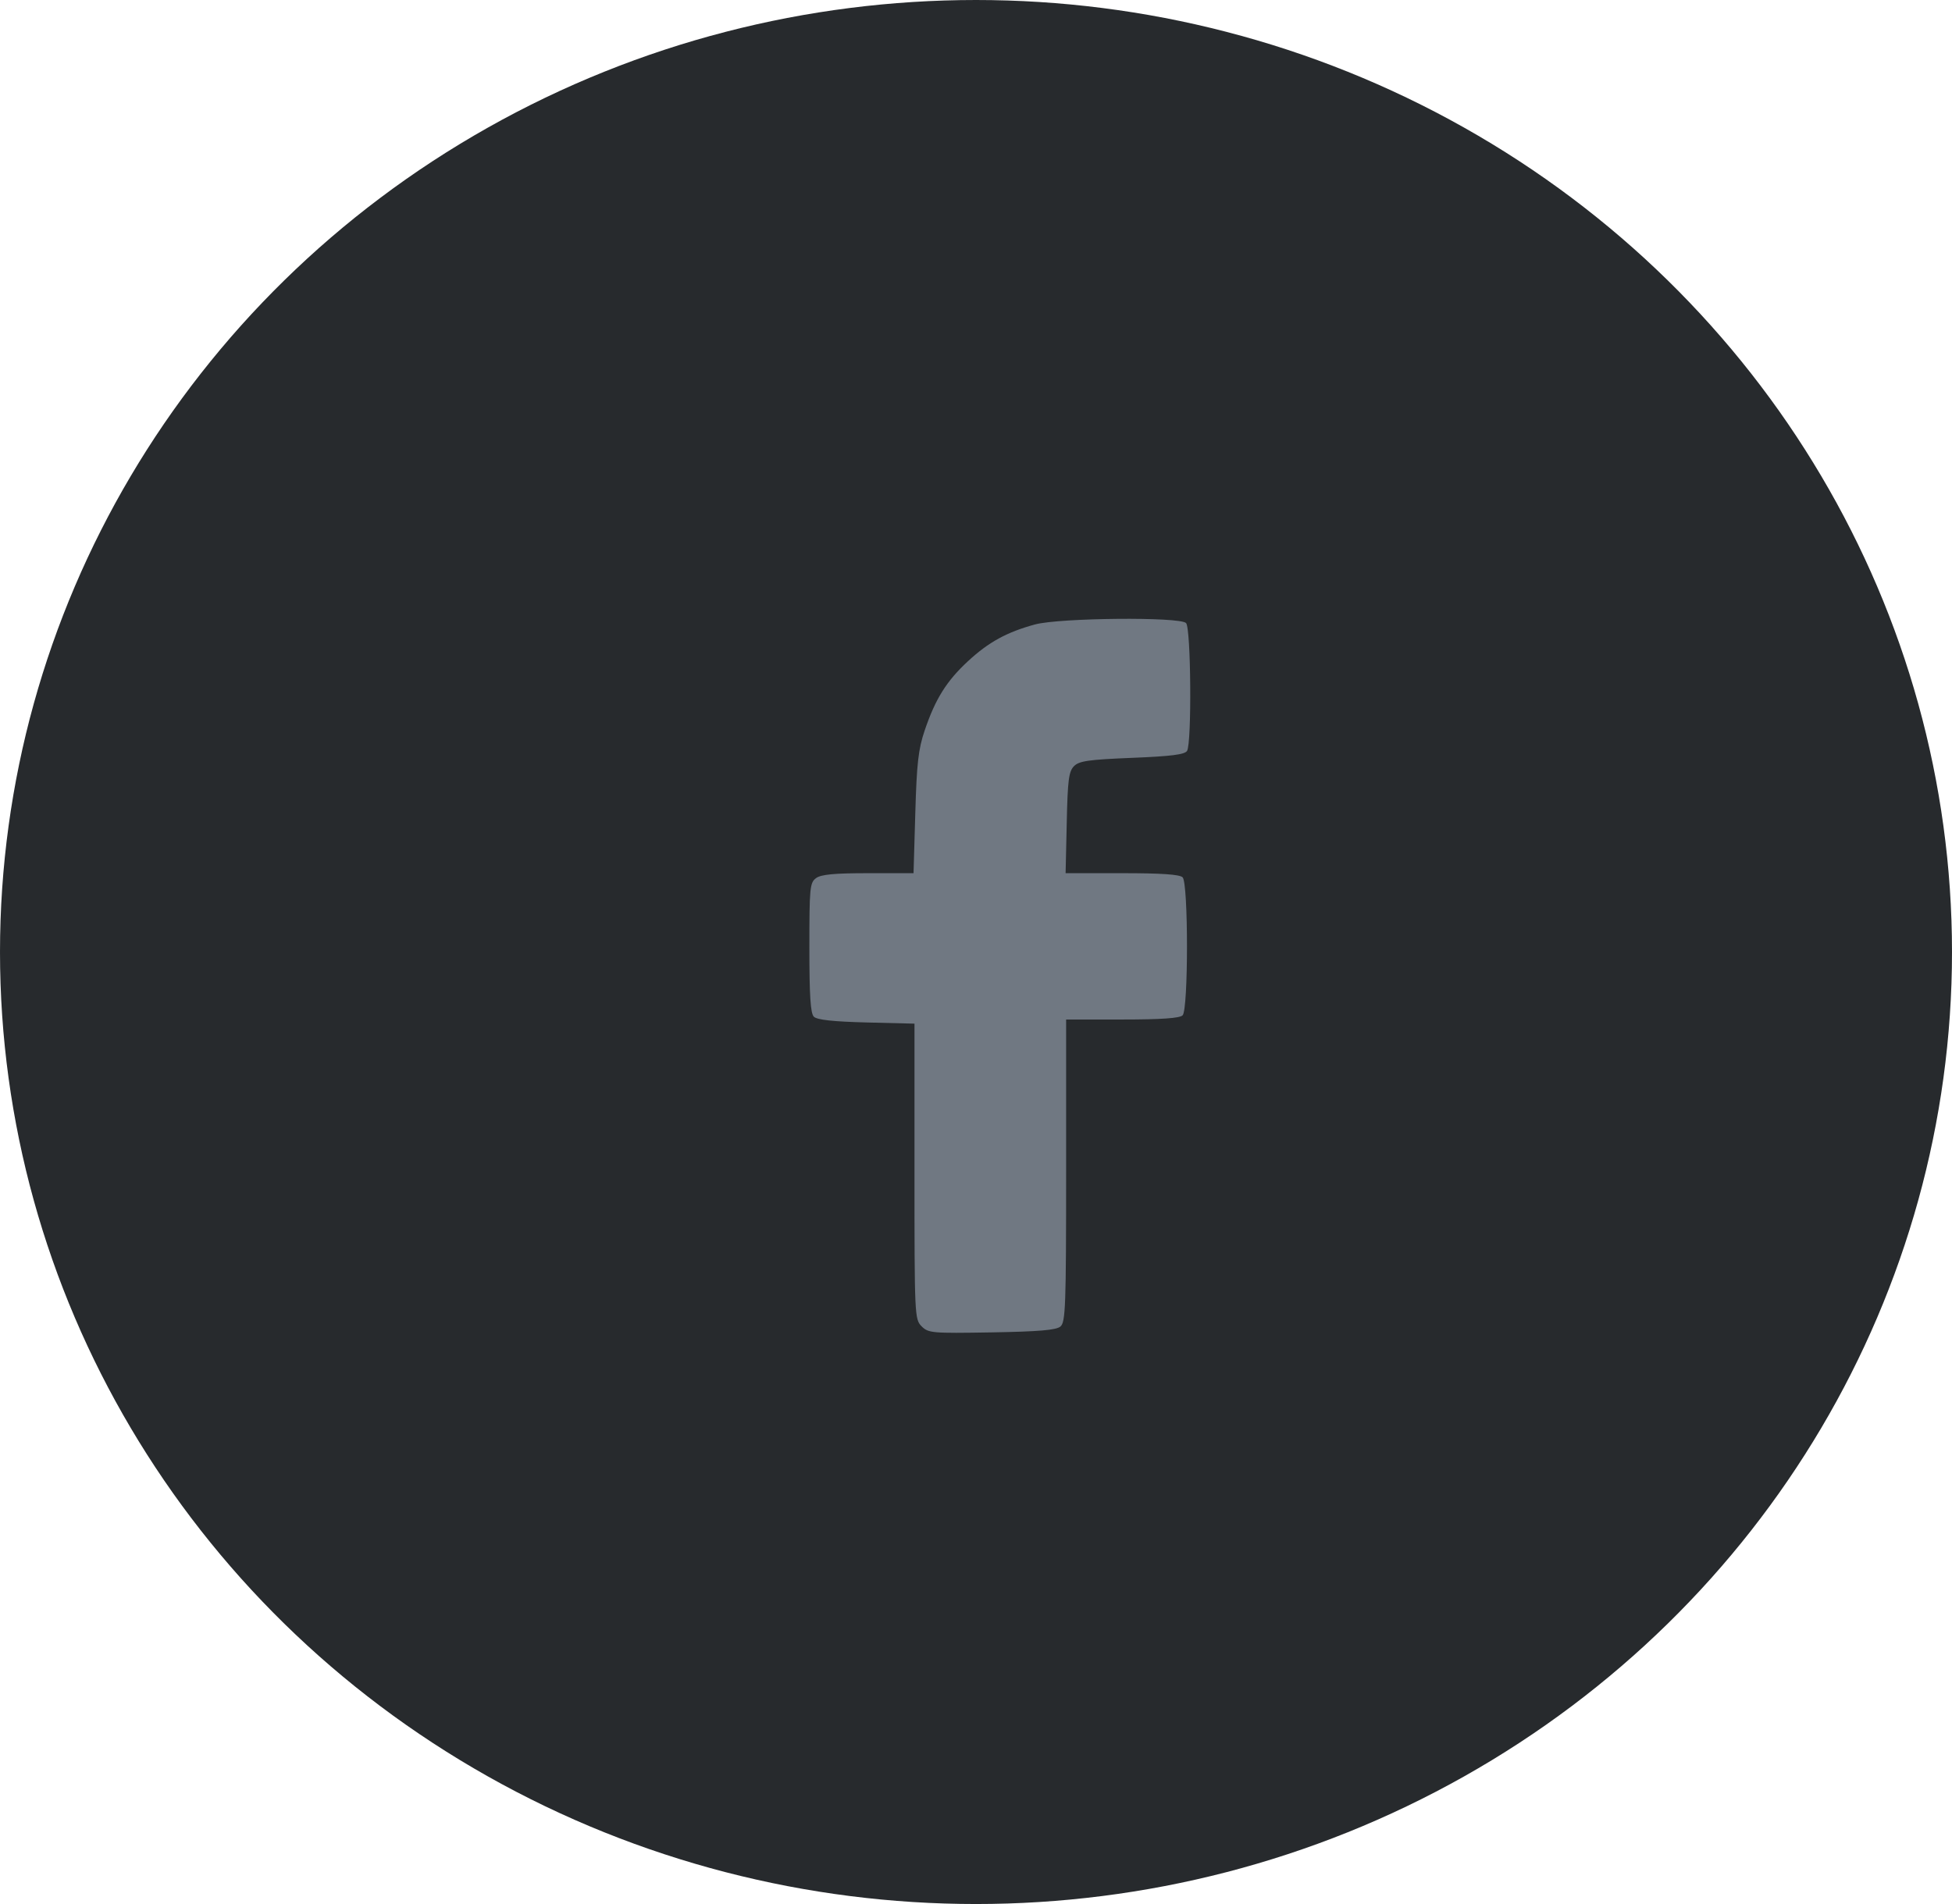 <svg width="41" height="40" viewBox="0 0 41 40" fill="none" xmlns="http://www.w3.org/2000/svg">
<ellipse cx="20.5" cy="20" rx="20.5" ry="20" fill="#272A2D"/>
<path fill-rule="evenodd" clip-rule="evenodd" d="M21.741 13.118C21.149 13.279 20.767 13.488 20.333 13.889C19.882 14.306 19.646 14.683 19.422 15.346C19.289 15.738 19.255 16.035 19.225 17.081L19.188 18.344H18.235C17.525 18.344 17.245 18.37 17.14 18.448C17.01 18.544 17 18.65 17 19.908C17 20.922 17.024 21.288 17.094 21.359C17.16 21.425 17.494 21.462 18.198 21.48L19.208 21.505V24.608C19.208 27.645 19.211 27.715 19.357 27.863C19.499 28.006 19.574 28.012 20.83 27.991C21.819 27.974 22.184 27.943 22.273 27.868C22.381 27.777 22.393 27.454 22.393 24.592V21.418H23.573C24.394 21.418 24.779 21.391 24.84 21.33C24.962 21.206 24.962 18.555 24.84 18.431C24.779 18.37 24.393 18.344 23.567 18.344H22.382L22.406 17.285C22.425 16.387 22.449 16.206 22.558 16.096C22.666 15.986 22.866 15.958 23.778 15.921C24.597 15.888 24.884 15.852 24.933 15.775C25.034 15.612 25.016 13.194 24.912 13.089C24.78 12.955 22.258 12.979 21.741 13.118Z" fill="#707882"/>
</svg>
